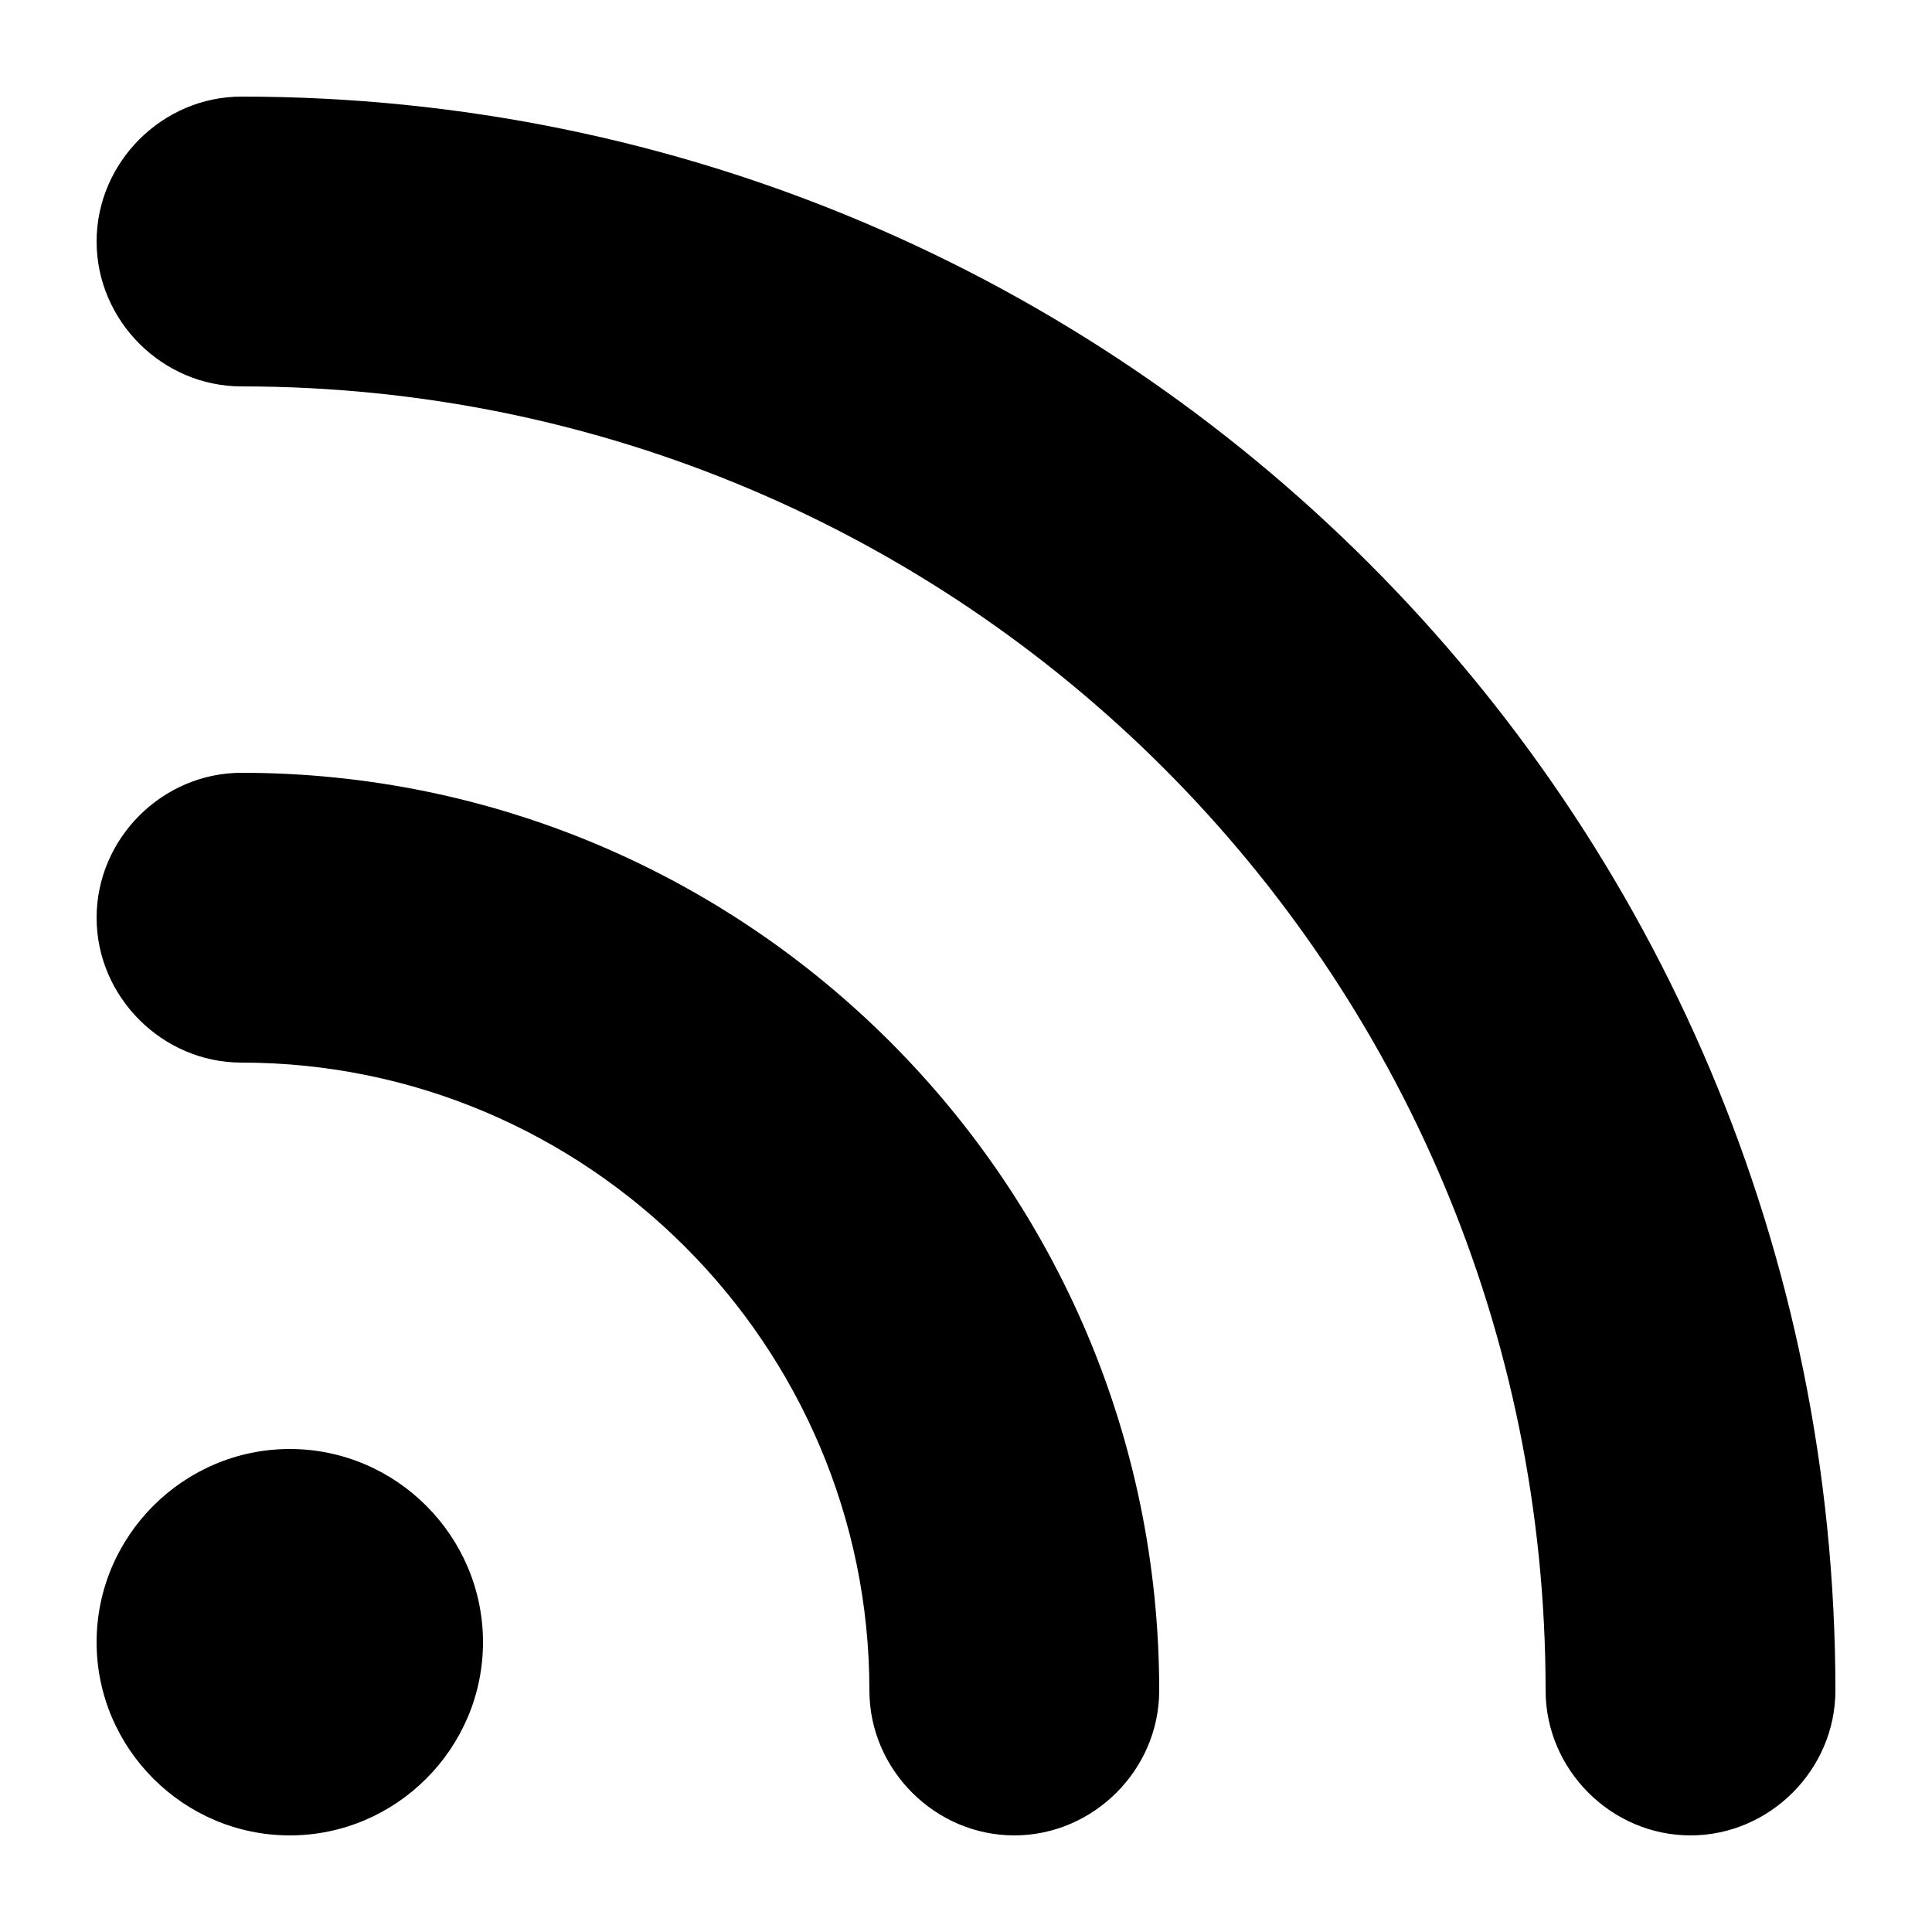 ﻿<?xml version="1.0" encoding="utf-8"?>
<svg version="1.1" xmlns:xlink="http://www.w3.org/1999/xlink" width="16px" height="16px" xmlns="http://www.w3.org/2000/svg">
  <defs>
    <pattern id="BGPattern" patternUnits="userSpaceOnUse" alignment="0 0" imageRepeat="None" />
    <mask fill="white" id="Clip579">
      <path d="M 15.2 14  C 15.2 14.656  14.656 15.2  14 15.2  C 13.344 15.2  12.8 14.656  12.8 14  C 12.8 8.032  7.968 3.2  2 3.2  C 1.344 3.2  0.8 2.656  0.8 2  C 0.8 1.344  1.344 0.8  2 0.8  C 9.296 0.8  15.2 6.704  15.2 14  Z M 9.6 14  C 9.6 14.656  9.056 15.2  8.4 15.2  C 7.744 15.2  7.2 14.656  7.2 14  C 7.2 11.136  4.864 8.8  2 8.8  C 1.344 8.8  0.8 8.256  0.8 7.6  C 0.8 6.944  1.344 6.4  2 6.4  C 6.192 6.4  9.6 9.808  9.6 14  Z M 4 13.6  C 4 14.48  3.28 15.2  2.4 15.2  C 1.52 15.2  0.8 14.48  0.8 13.6  C 0.8 12.72  1.52 12  2.4 12  C 3.28 12  4 12.72  4 13.6  Z " fill-rule="evenodd" />
    </mask>
  </defs>
  <g>
    <path d="M 15.2 14  C 15.2 14.656  14.656 15.2  14 15.2  C 13.344 15.2  12.8 14.656  12.8 14  C 12.8 8.032  7.968 3.2  2 3.2  C 1.344 3.2  0.8 2.656  0.8 2  C 0.8 1.344  1.344 0.8  2 0.8  C 9.296 0.8  15.2 6.704  15.2 14  Z M 9.6 14  C 9.6 14.656  9.056 15.2  8.4 15.2  C 7.744 15.2  7.2 14.656  7.2 14  C 7.2 11.136  4.864 8.8  2 8.8  C 1.344 8.8  0.8 8.256  0.8 7.6  C 0.8 6.944  1.344 6.4  2 6.4  C 6.192 6.4  9.6 9.808  9.6 14  Z M 4 13.6  C 4 14.48  3.28 15.2  2.4 15.2  C 1.52 15.2  0.8 14.48  0.8 13.6  C 0.8 12.72  1.52 12  2.4 12  C 3.28 12  4 12.72  4 13.6  Z " fill-rule="nonzero" fill="rgba(0, 0, 0, 1)" stroke="none" class="fill" />
    <path d="M 15.2 14  C 15.2 14.656  14.656 15.2  14 15.2  C 13.344 15.2  12.8 14.656  12.8 14  C 12.8 8.032  7.968 3.2  2 3.2  C 1.344 3.2  0.8 2.656  0.8 2  C 0.8 1.344  1.344 0.8  2 0.8  C 9.296 0.8  15.2 6.704  15.2 14  Z " stroke-width="0" stroke-dasharray="0" stroke="rgba(255, 255, 255, 0)" fill="none" class="stroke" mask="url(#Clip579)" />
    <path d="M 9.6 14  C 9.6 14.656  9.056 15.2  8.4 15.2  C 7.744 15.2  7.2 14.656  7.2 14  C 7.2 11.136  4.864 8.8  2 8.8  C 1.344 8.8  0.8 8.256  0.8 7.6  C 0.8 6.944  1.344 6.4  2 6.4  C 6.192 6.4  9.6 9.808  9.6 14  Z " stroke-width="0" stroke-dasharray="0" stroke="rgba(255, 255, 255, 0)" fill="none" class="stroke" mask="url(#Clip579)" />
    <path d="M 4 13.6  C 4 14.48  3.28 15.2  2.4 15.2  C 1.52 15.2  0.8 14.48  0.8 13.6  C 0.8 12.72  1.52 12  2.4 12  C 3.28 12  4 12.72  4 13.6  Z " stroke-width="0" stroke-dasharray="0" stroke="rgba(255, 255, 255, 0)" fill="none" class="stroke" mask="url(#Clip579)" />
  </g>
</svg>